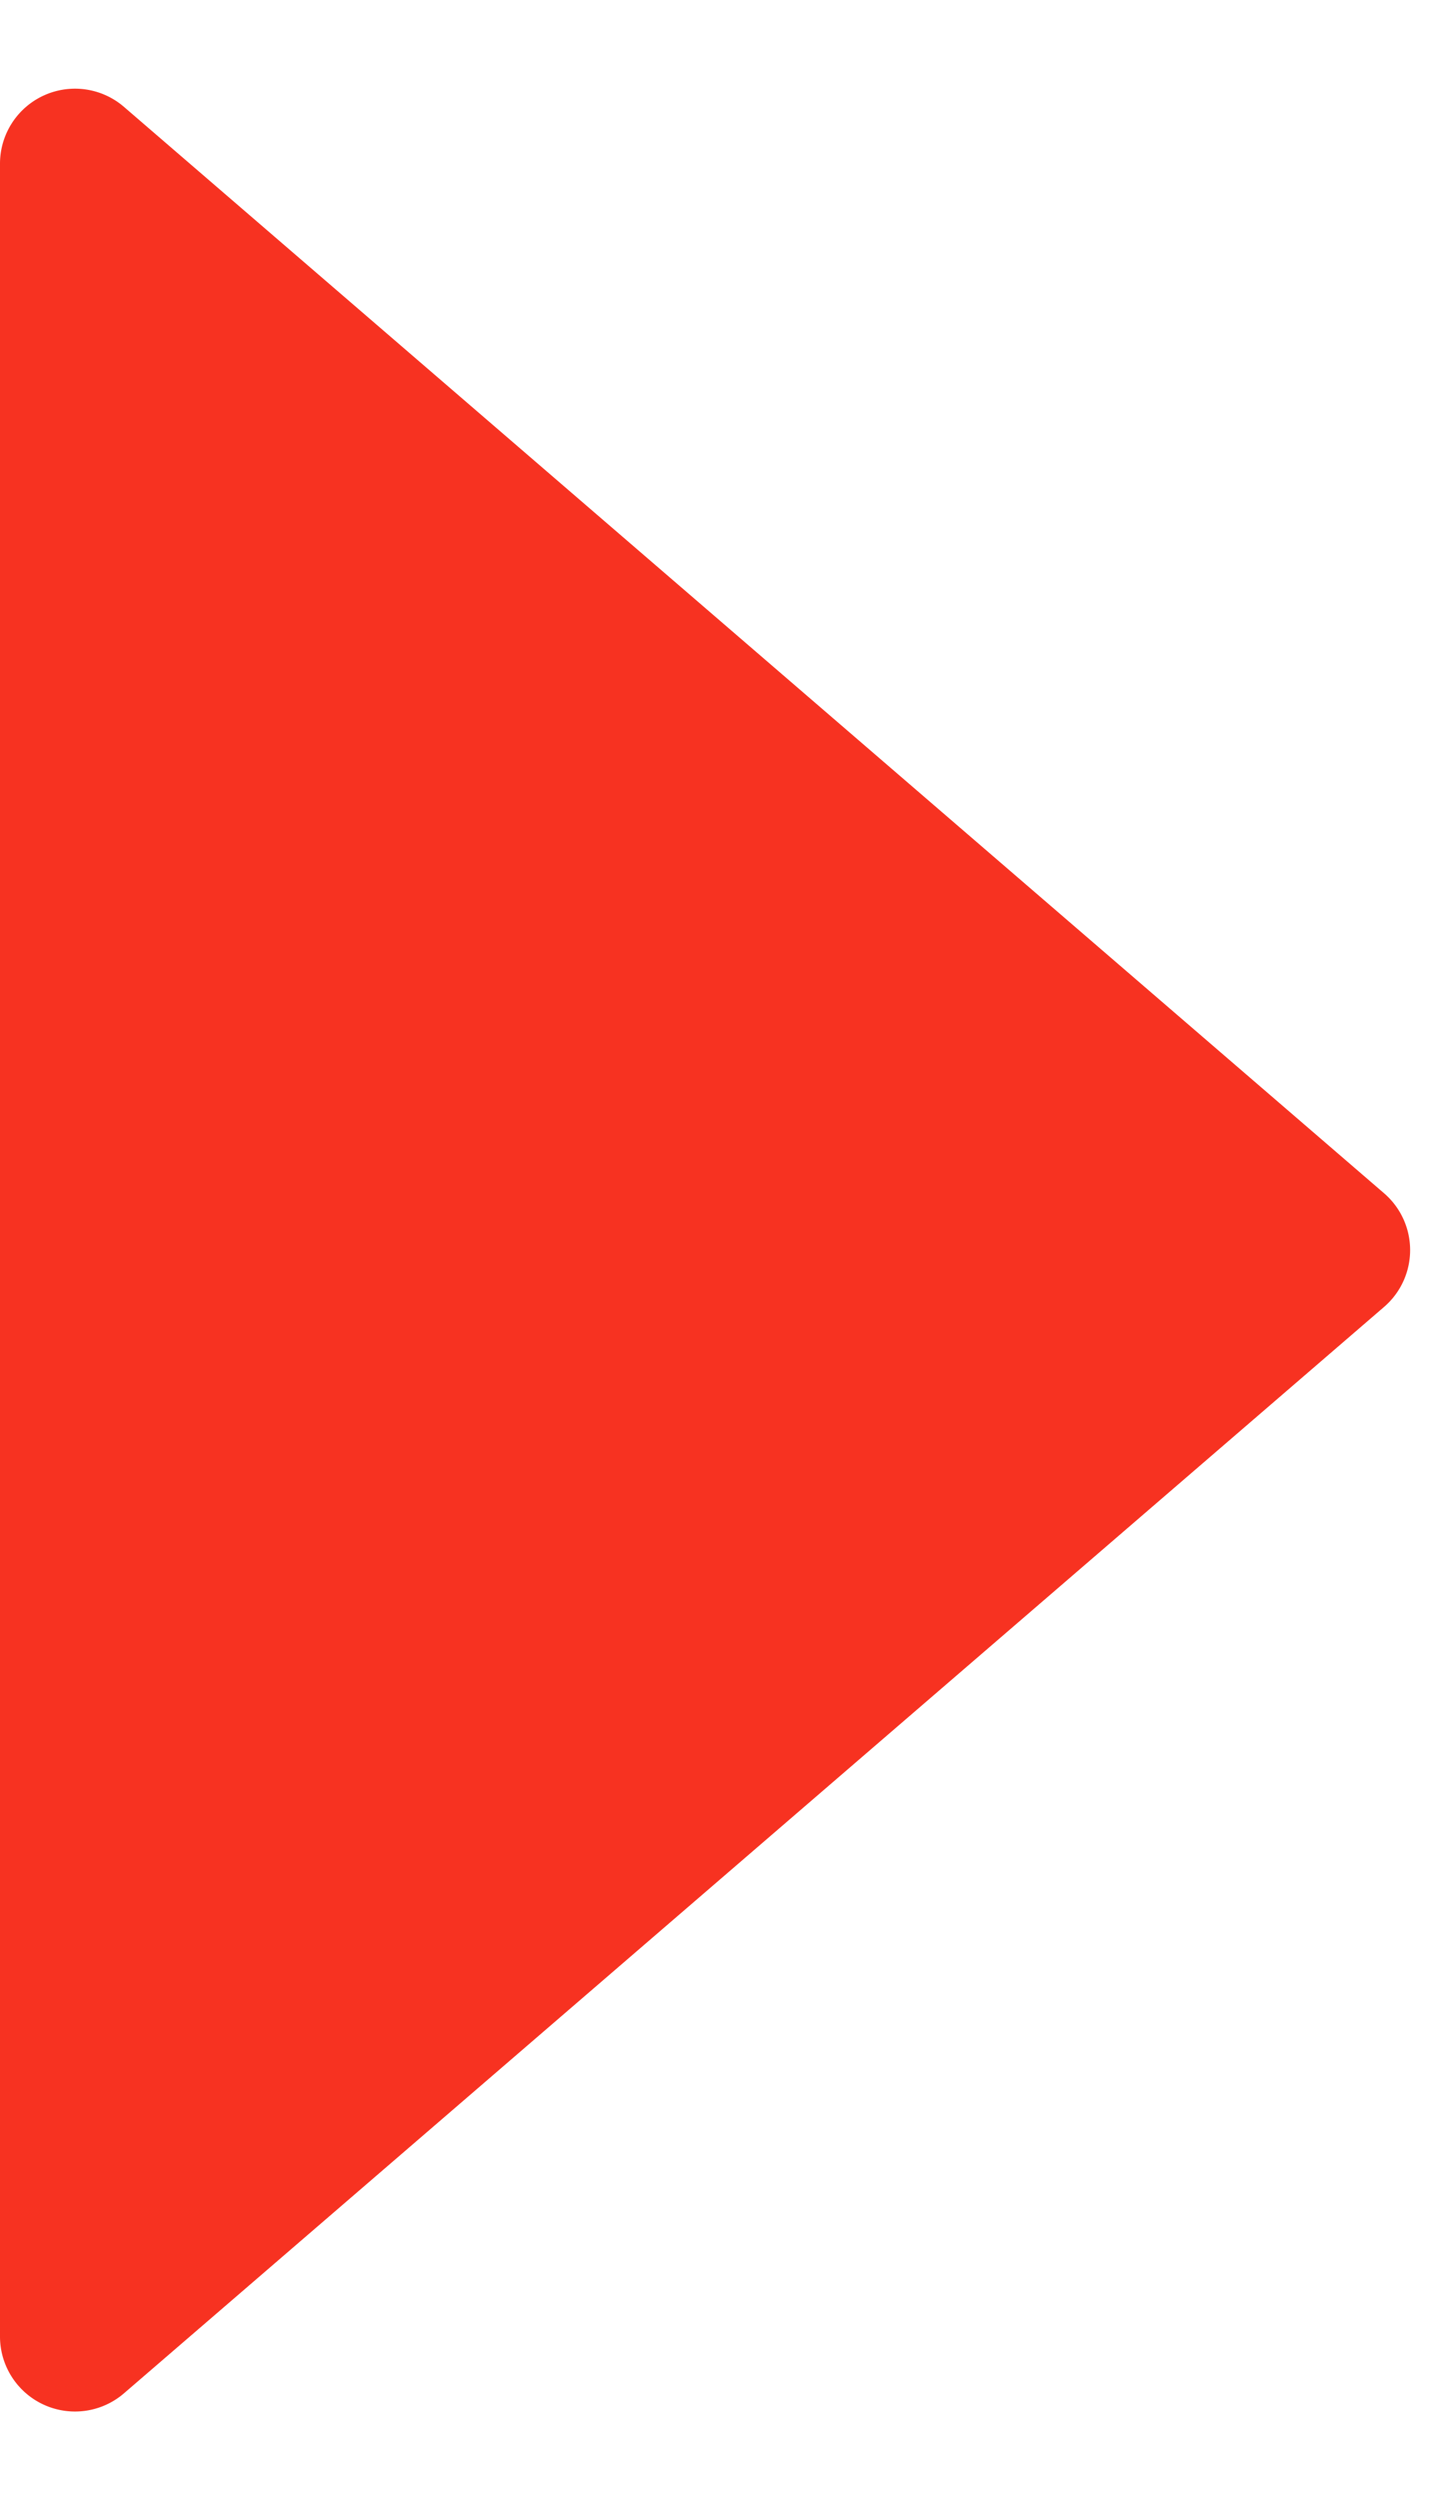 <svg xmlns="http://www.w3.org/2000/svg" width="58" height="100" viewBox="0 0 58 100">
  <path id="seta" d="M47.728,2.636a3,3,0,0,1,4.544,0L95.725,53.041A3,3,0,0,1,93.453,58H6.547a3,3,0,0,1-2.272-4.959Z" transform="translate(58) rotate(90)" fill="#f73221"/>
</svg>
